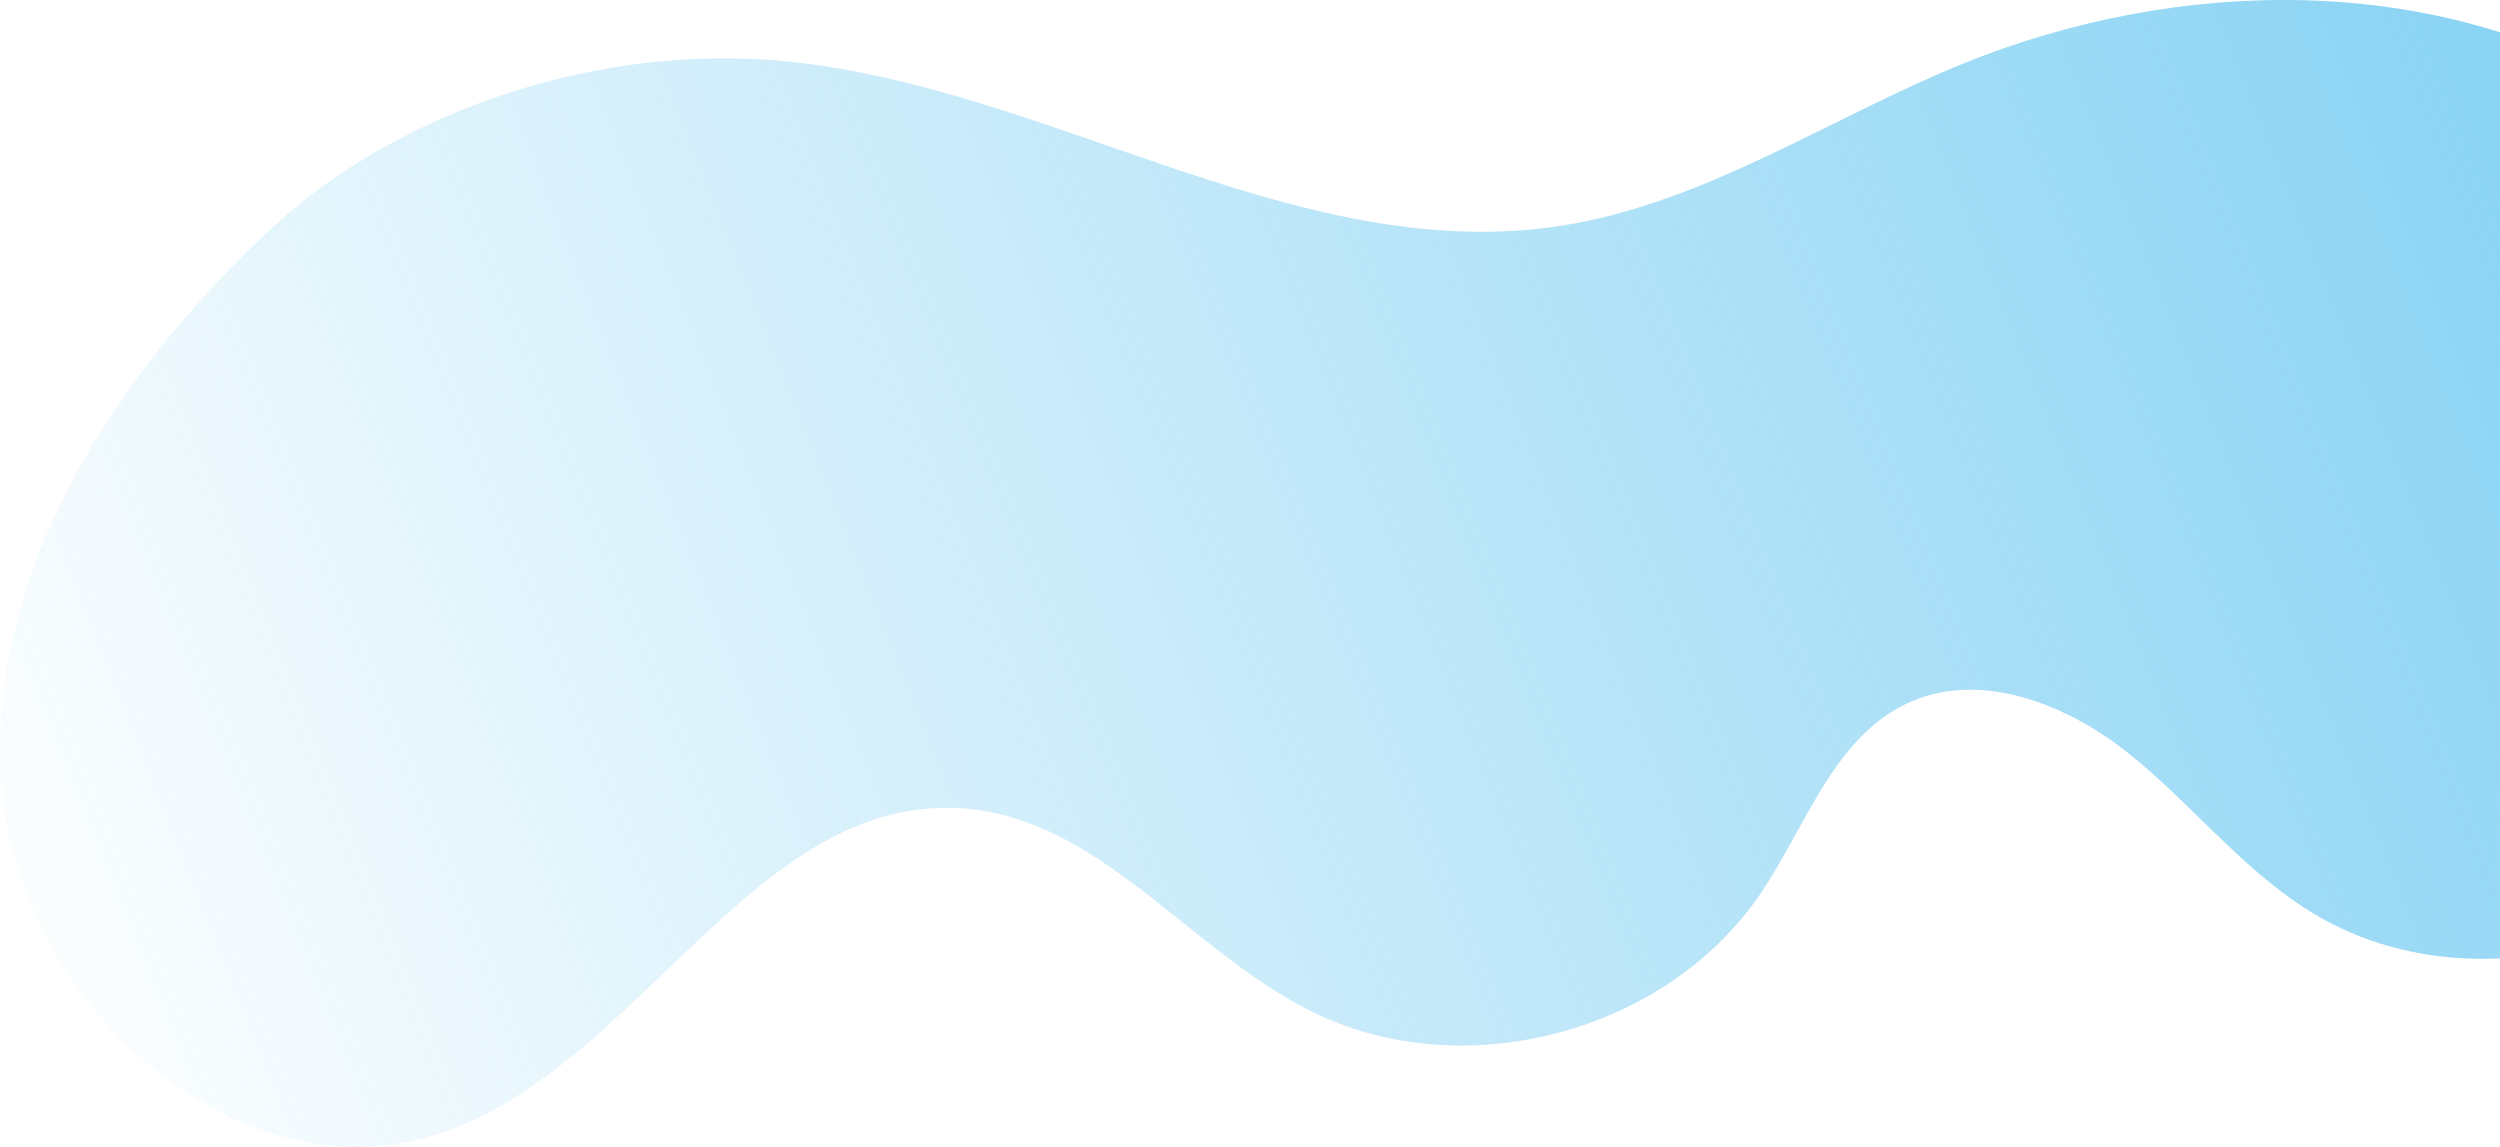 <svg width="436" height="200" viewBox="0 0 436 200" fill="none" xmlns="http://www.w3.org/2000/svg">
<path d="M48.034 39.211C20.474 64.536 -2.369 99.296 0.197 136.623C2.763 173.948 40.42 209.123 76.09 197.867C111.43 186.694 131.376 138.03 168.288 141.009C191.793 142.913 207.435 165.672 228.457 176.266C254.941 189.591 290.611 180.238 307.164 155.658C314.944 144.071 319.744 128.926 332.324 122.801C344.738 116.759 359.884 122.47 370.726 130.995C381.568 139.519 390.258 150.775 401.844 158.306C435.777 180.404 487.007 158.968 500.746 120.815C514.484 82.661 494.125 37.473 459.53 16.285C424.935 -4.819 379.995 -4.157 342.421 11.072C318.999 20.589 297.232 35.486 272.238 39.376C227.877 46.246 186.165 17.279 141.639 11.237C104.892 6.106 68.559 20.258 48.034 39.211Z" fill="url(#paint0_linear_255_2028)"/>
<defs>
<linearGradient id="paint0_linear_255_2028" x1="505" y1="7.01741e-07" x2="3.959" y2="200.145" gradientUnits="userSpaceOnUse">
<stop stop-color="#79CDF2"/>
<stop offset="1" stop-color="#79CDF2" stop-opacity="0"/>
</linearGradient>
</defs>
</svg>
